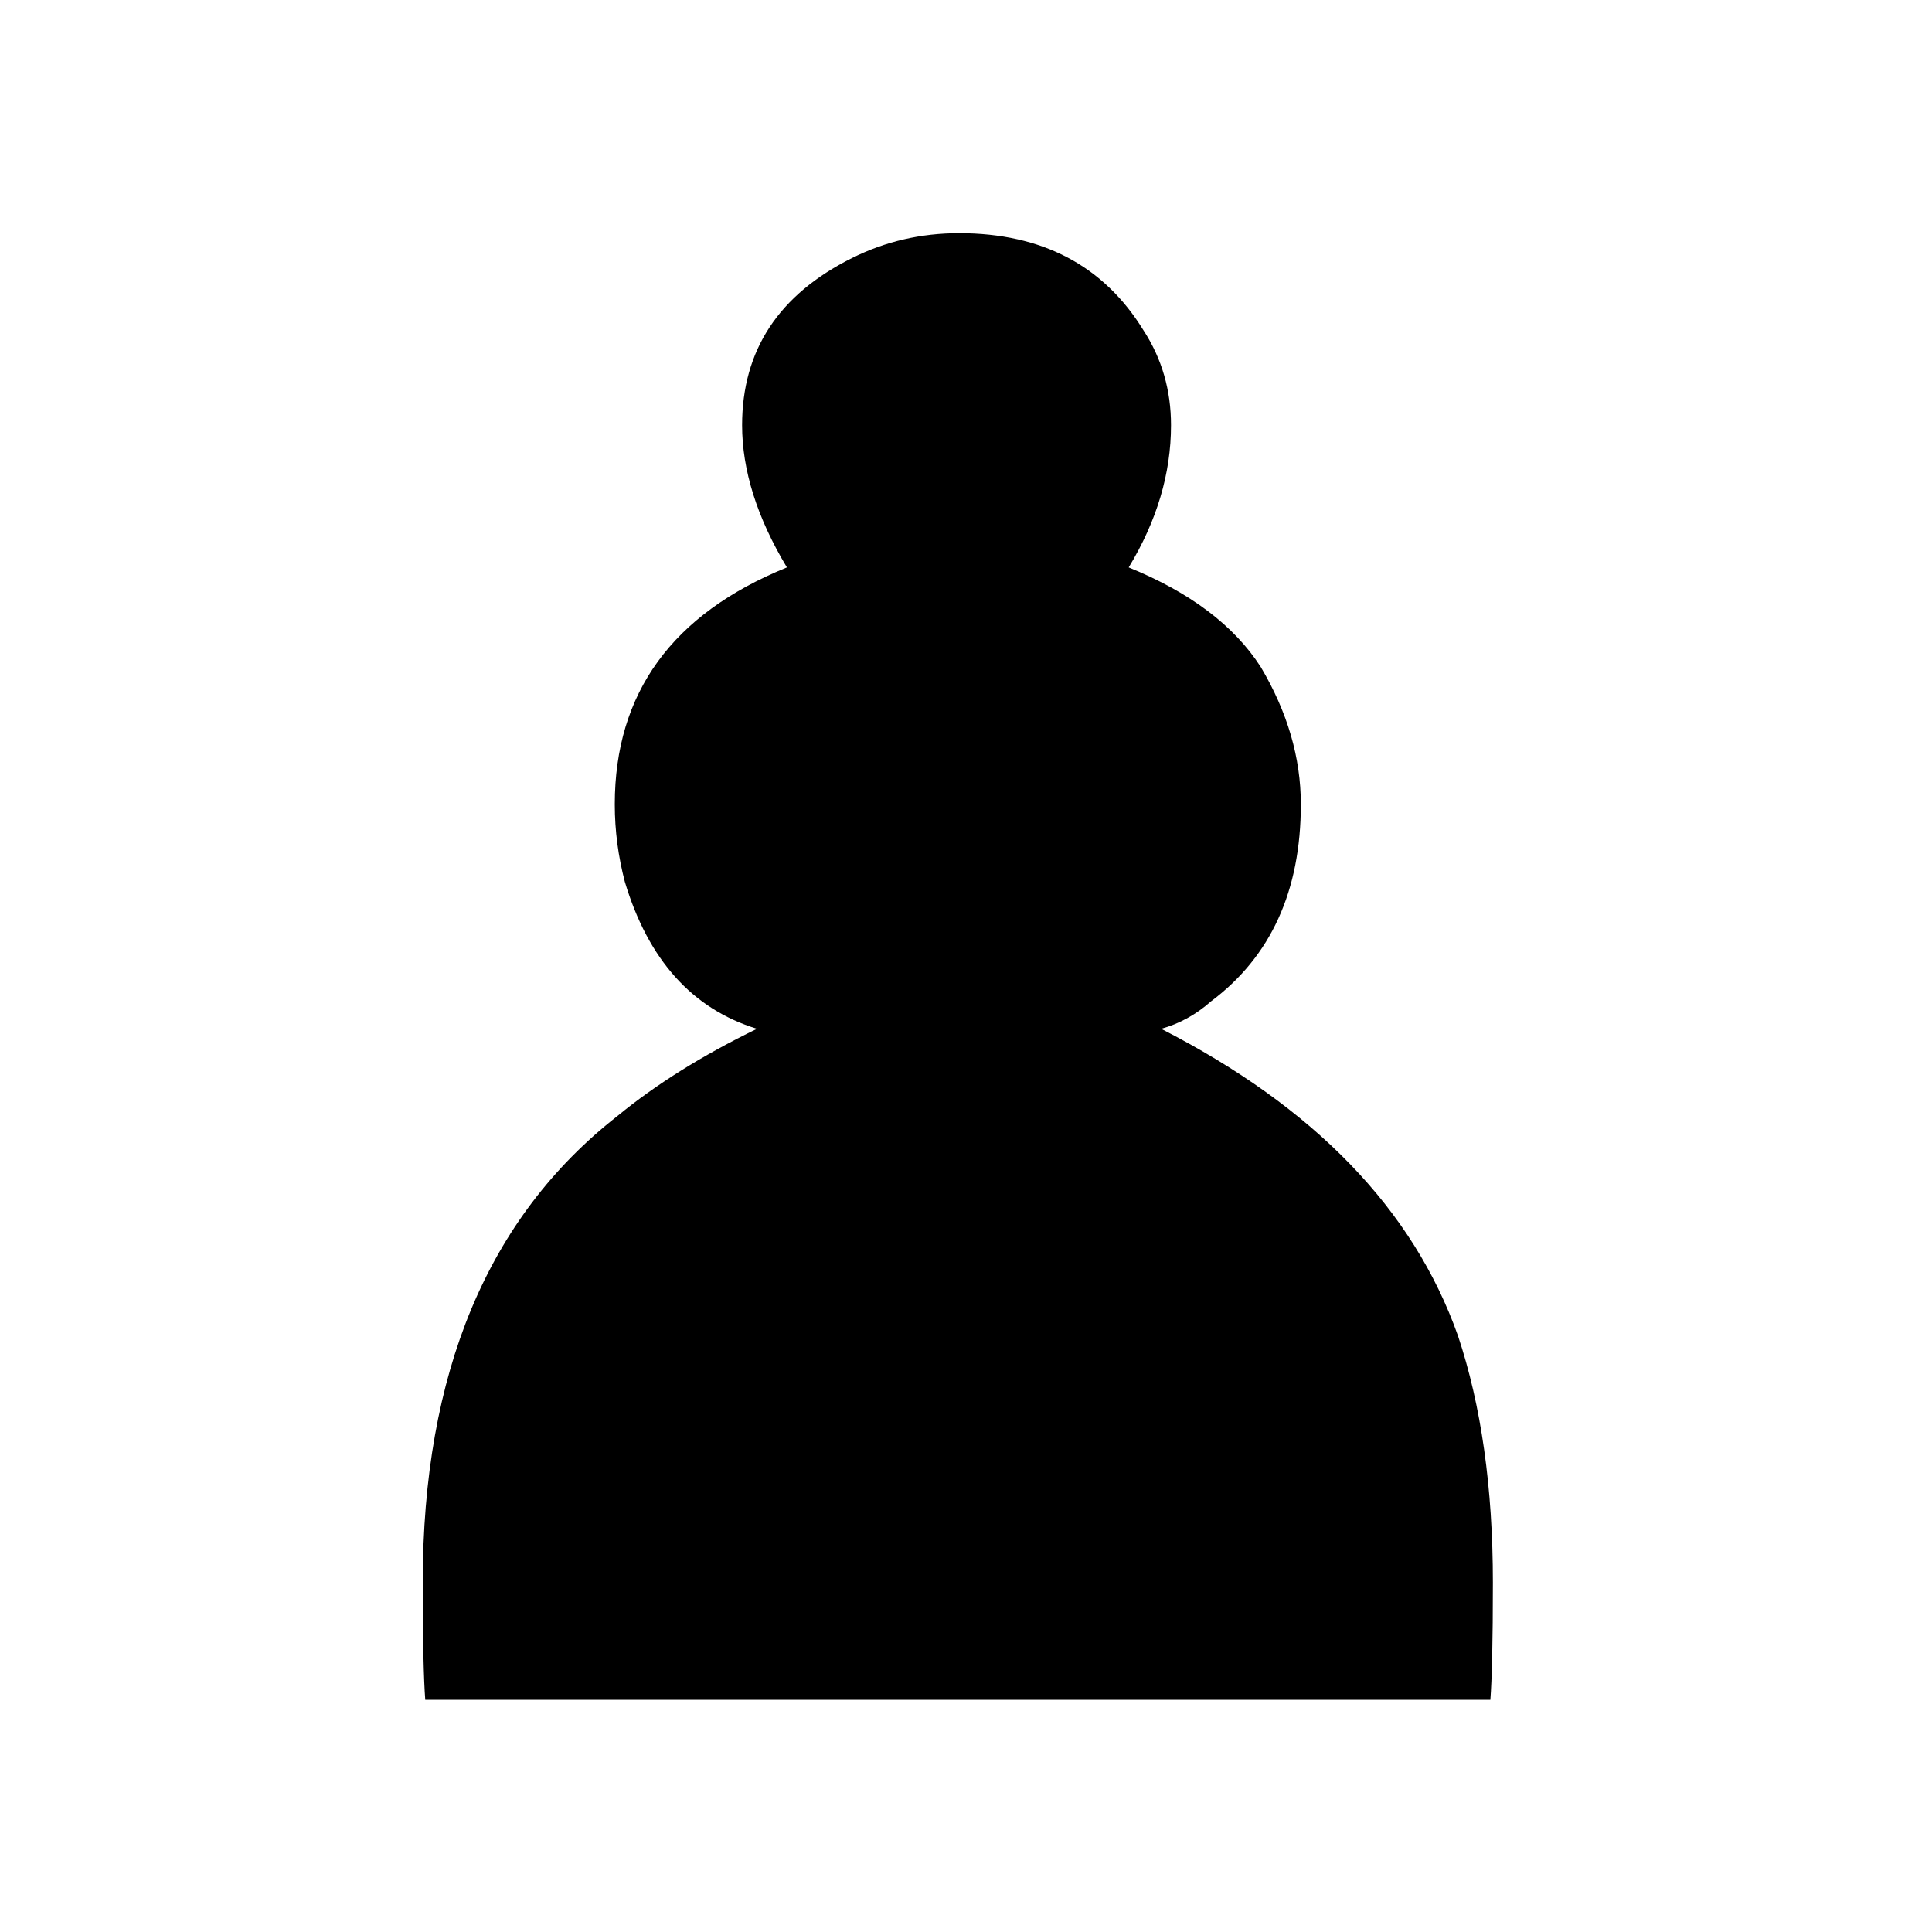 <svg width="100" height="100" viewBox="0 0 100 100" fill="none" xmlns="http://www.w3.org/2000/svg">
<path d="M22.011 87.98C21.931 86.95 21.881 84.93 21.881 81.91C21.881 71.07 25.241 63.02 31.951 57.77C33.931 56.14 36.341 54.63 39.181 53.25C35.831 52.22 33.551 49.68 32.341 45.64C32.001 44.34 31.821 43.01 31.821 41.63C31.821 35.87 34.791 31.78 40.731 29.369C39.181 26.787 38.411 24.334 38.411 22.011C38.411 18.138 40.301 15.254 44.091 13.361C45.811 12.5 47.661 12.07 49.641 12.07C53.941 12.07 57.131 13.748 59.191 17.105C60.141 18.568 60.611 20.203 60.611 22.011C60.611 24.507 59.881 26.959 58.421 29.369C61.601 30.66 63.881 32.38 65.261 34.53C66.641 36.86 67.331 39.22 67.331 41.63C67.331 46.11 65.781 49.51 62.681 51.83C61.901 52.52 61.041 52.99 60.101 53.25C68.021 57.3 73.141 62.59 75.461 69.13C76.671 72.75 77.271 77.01 77.271 81.91C77.271 84.93 77.221 86.95 77.141 87.98H22.011Z" fill="black"/>
</svg>
